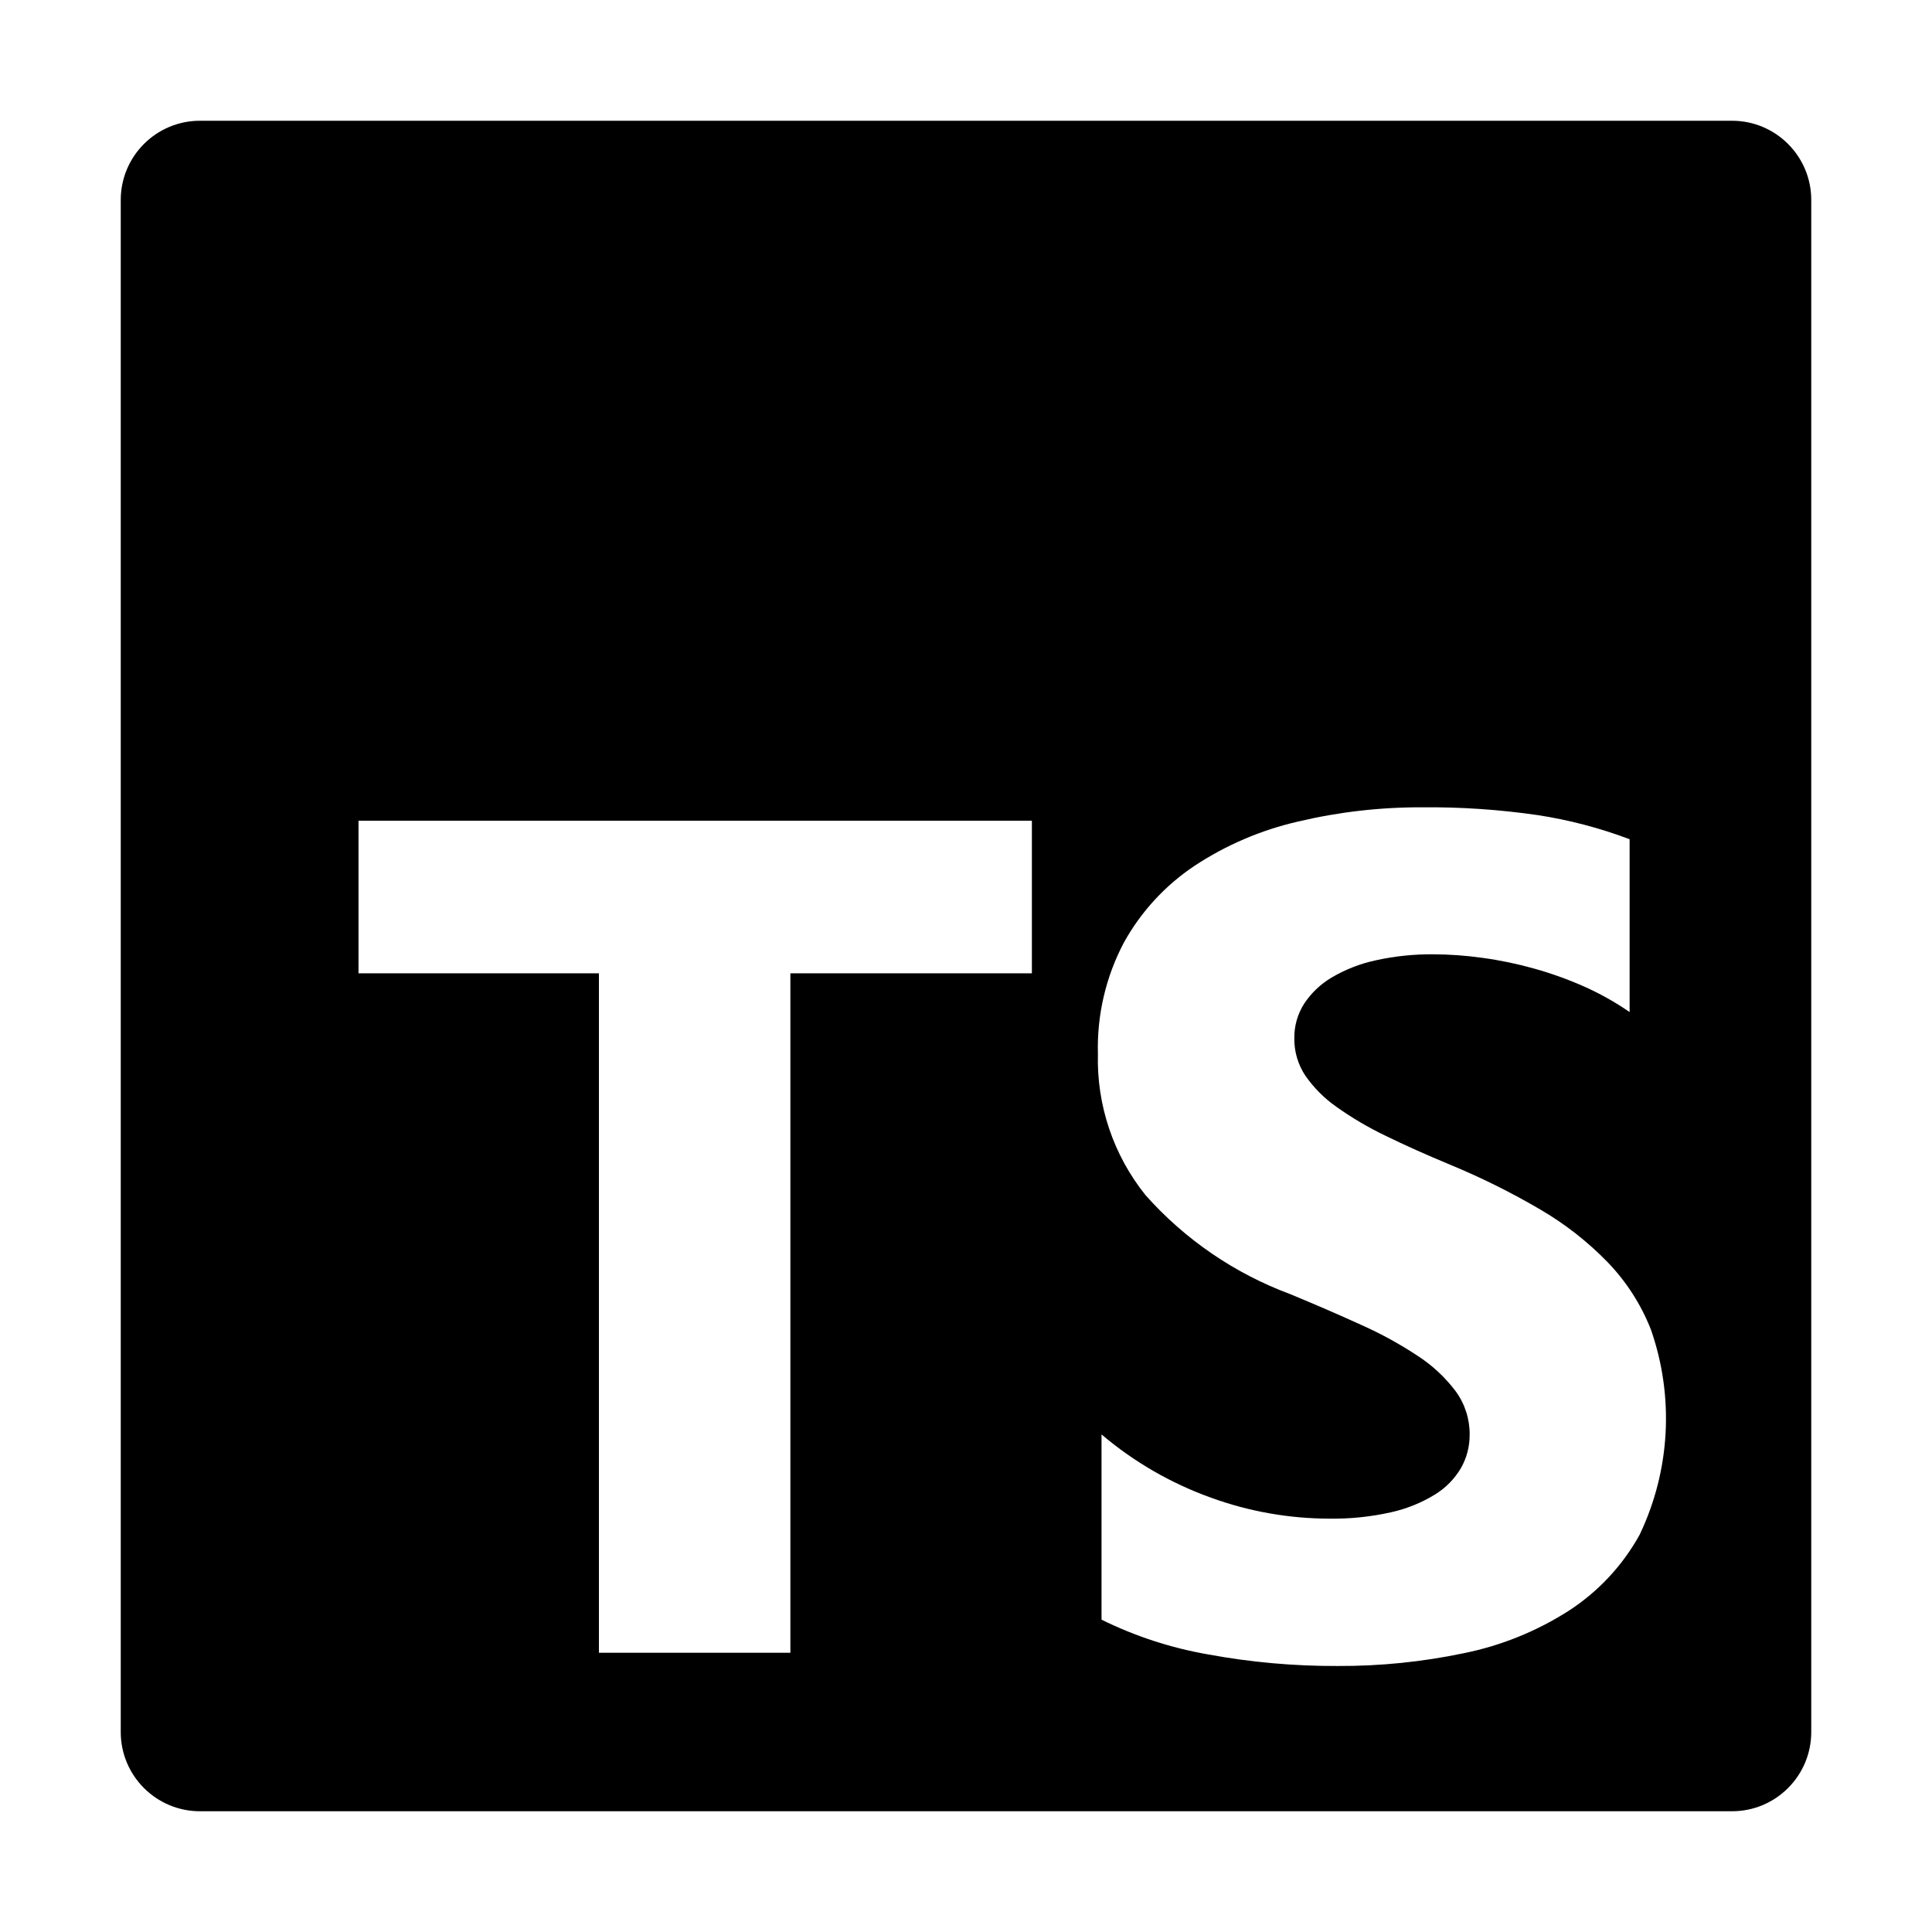 <?xml version="1.0" encoding="UTF-8"?>
<svg  xmlns="http://www.w3.org/2000/svg" viewBox="0 0 800 800">
  <path d="M717.2,50H82.8c-18.11,0-32.8,14.69-32.8,32.8v634.4c0,18.11,14.69,32.8,32.8,32.8h634.4c18.11,0,32.8-14.69,32.8-32.8V82.8c0-18.11-14.69-32.8-32.8-32.8ZM427.28,403.03h-100v281.35h-79.28v-281.35h-99.55v-63.18h278.83v63.18ZM678.98,635.42c-7.07,12.83-17.22,23.7-29.53,31.65-13.26,8.45-27.96,14.39-43.38,17.5-17.17,3.59-34.66,5.36-52.2,5.28-17.99.07-35.96-1.53-53.65-4.8-15.31-2.66-30.16-7.5-44.1-14.38v-76.7c13.36,11.33,28.65,20.18,45.13,26.12,15.77,5.76,32.43,8.72,49.22,8.75,8.56.12,17.1-.76,25.45-2.62,6.41-1.42,12.54-3.88,18.15-7.3,4.48-2.72,8.22-6.51,10.88-11.02,2.39-4.2,3.63-8.96,3.6-13.8.07-6.45-1.95-12.76-5.75-17.97-4.32-5.75-9.62-10.7-15.65-14.62-7.48-4.96-15.35-9.28-23.55-12.92-9.08-4.15-18.88-8.39-29.38-12.73-23.01-8.55-43.57-22.62-59.88-40.97-13.29-16.55-20.28-37.28-19.72-58.5-.44-16.05,3.27-31.93,10.77-46.12,7.08-12.78,17.12-23.68,29.28-31.78,13.09-8.63,27.62-14.83,42.9-18.32,16.91-4,34.23-5.97,51.6-5.88,15.89-.14,31.77.94,47.5,3.22,13.02,1.99,25.8,5.34,38.12,10v71.57c-5.92-4.09-12.2-7.62-18.77-10.55-6.77-3.01-13.76-5.52-20.9-7.5-7.02-1.97-14.17-3.45-21.4-4.42-6.69-.94-13.44-1.43-20.2-1.45-8.04-.08-16.05.76-23.9,2.5-6.39,1.37-12.52,3.76-18.15,7.08-4.61,2.71-8.53,6.44-11.47,10.9-2.71,4.26-4.12,9.22-4.05,14.27-.08,5.49,1.5,10.87,4.53,15.45,3.51,5.04,7.87,9.43,12.9,12.95,6.42,4.57,13.22,8.57,20.32,11.97,8,3.92,17,7.95,27,12.1,12.71,5.26,25.05,11.4,36.92,18.35,10.31,5.99,19.76,13.37,28.08,21.93,7.75,8.04,13.84,17.53,17.92,27.92,9.69,27.79,8.02,58.28-4.65,84.85Z"/>
</svg>